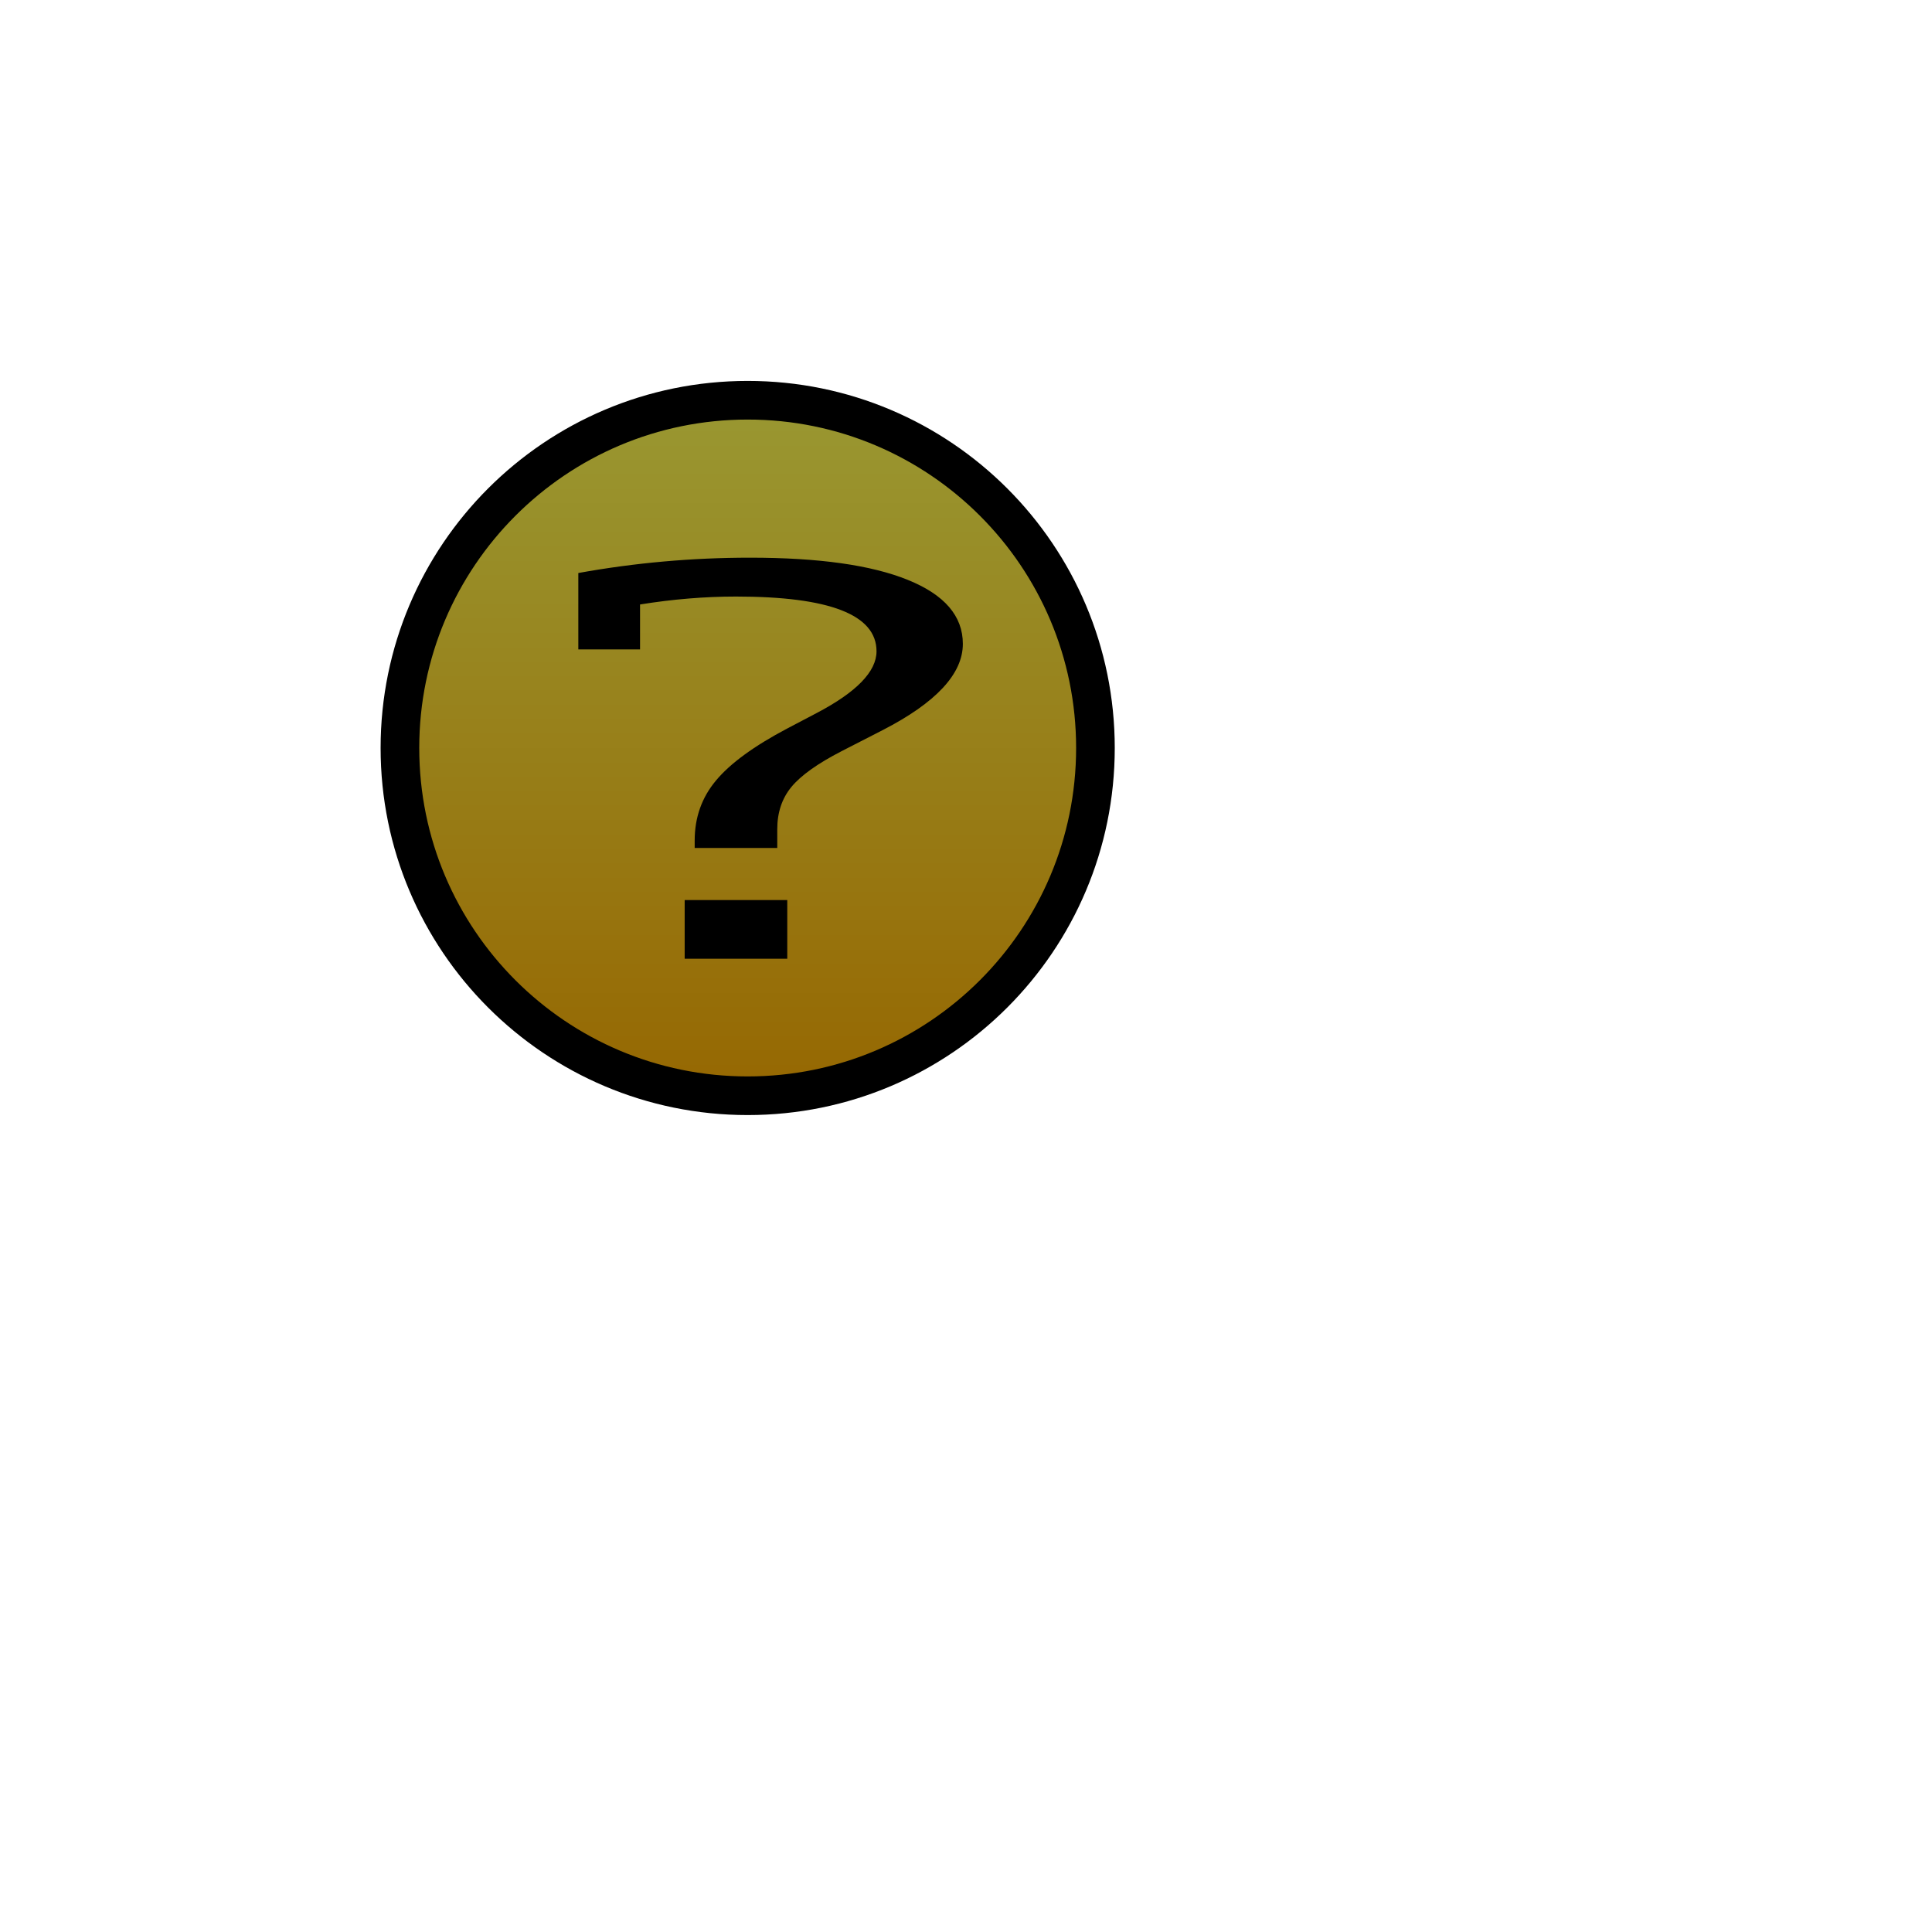 <?xml version="1.0" encoding="UTF-8" standalone="no"?>
<!-- Created with Inkscape (http://www.inkscape.org/) -->
<svg
   xmlns:svg="http://www.w3.org/2000/svg"
   xmlns="http://www.w3.org/2000/svg"
   xmlns:xlink="http://www.w3.org/1999/xlink"
   version="1.0"
   width="500"
   height="500"
   viewBox="0 0 1000 1000"
   id="page"
   xml:space="preserve"><defs
     id="defs38"><linearGradient
       id="linearGradient1312"><stop
         id="stop1314"
         style="stop-color:#999933;stop-opacity:1"
         offset="0" /><stop
         id="stop1316"
         style="stop-color:#966600;stop-opacity:1"
         offset="1" /></linearGradient><linearGradient
       x1="525.337"
       y1="85.617"
       x2="525.337"
       y2="465.61"
       id="linearGradient2185"
       xlink:href="#linearGradient1312"
       gradientUnits="userSpaceOnUse"
       gradientTransform="translate(-102.335,111.547)" /></defs><path
     d="M 566.997,387.165 C 566.993,486.571 486.411,567.162 386.996,567.157 C 287.585,567.164 207.001,486.571 207.002,387.162 C 207,287.749 287.587,207.158 387.002,207.164 C 486.41,207.16 567.006,287.744 566.997,387.165 z"
     id="path1439"
     style="fill:url(#linearGradient2185);fill-opacity:1;stroke:#000000;stroke-width:20;stroke-linecap:round;stroke-linejoin:round;stroke-miterlimit:3.133" /><path
     d="M 354.386,496.253 L 354.386,465.873 L 407.489,465.873 L 407.489,496.253 L 354.386,496.253 M 359.567,438.914 L 359.567,435.082 C 359.567,423.131 363.236,412.776 370.576,404.018 C 377.915,395.168 390.219,386.182 407.489,377.059 L 422.6,369.122 C 443.323,358.265 453.684,347.591 453.684,337.099 C 453.684,318.215 429.435,308.772 380.937,308.772 C 364.819,308.772 348.27,310.141 331.288,312.877 L 331.288,336.141 L 299.34,336.141 L 299.34,296.592 C 328.554,291.301 358.199,288.656 388.277,288.655 C 423.823,288.656 451.022,292.487 469.874,300.15 C 488.87,307.814 498.368,318.853 498.369,333.268 C 498.368,348.777 484.553,363.648 456.922,377.88 L 435.552,388.828 C 423.175,395.214 414.54,401.372 409.648,407.302 C 404.754,413.232 402.308,420.531 402.308,429.198 L 402.308,438.914 L 359.567,438.914"
     id="flowRoot1441"
     transform="rotate(0,385,390)"
     style="fill:#000000;fill-opacity:1" /></svg>
